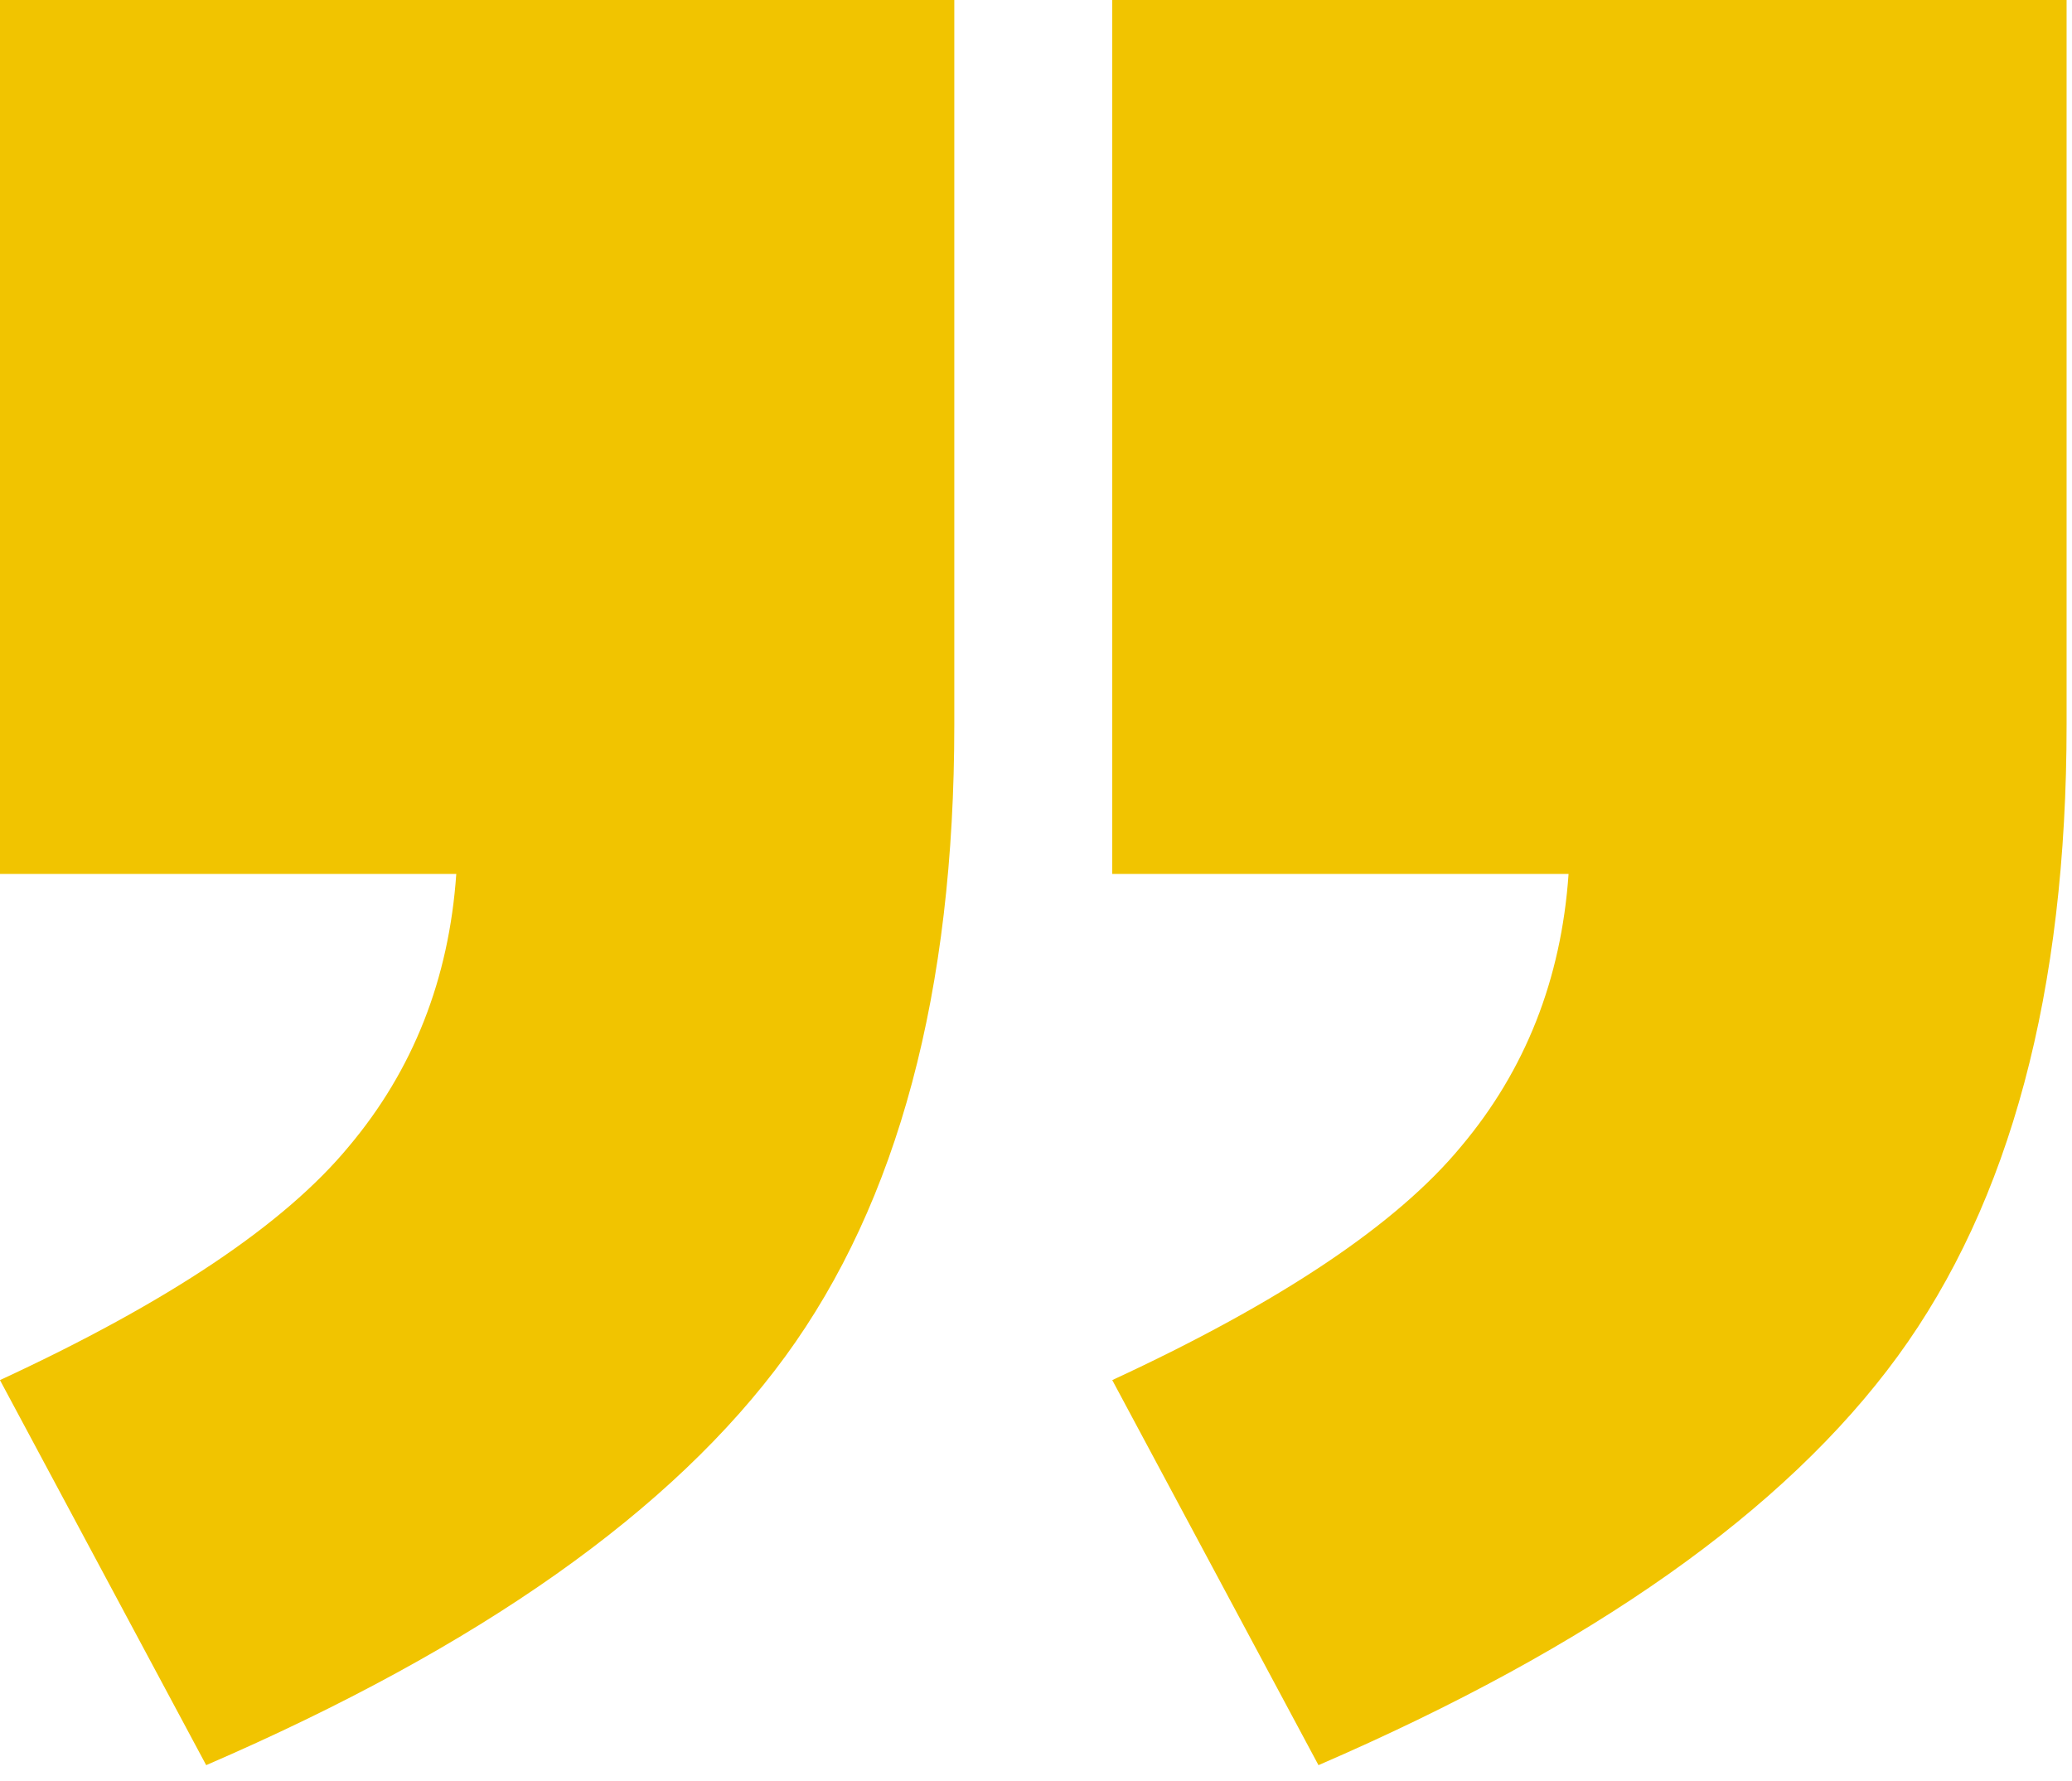 <svg width="121" height="104" viewBox="0 0 121 104" fill="none" xmlns="http://www.w3.org/2000/svg">
<path d="M64.953 0.001L120.684 0.001L120.684 42.321C120.684 57.902 117.395 70.198 110.819 79.21C104.242 88.221 92.968 96.18 76.996 103.086L64.953 80.599C74.775 76.051 81.566 71.503 85.324 66.956C89.082 62.492 91.174 57.186 91.601 51.038L64.953 51.038L64.953 0.001ZM-0.002 0.001L55.729 0.001L55.729 42.321C55.729 57.902 52.441 70.198 45.864 79.21C39.287 88.221 28.013 96.18 12.041 103.086L-0.002 80.599C9.821 76.051 16.611 71.503 20.369 66.956C24.127 62.492 26.219 57.186 26.646 51.038L-0.002 51.038L-0.002 0.001Z" fill="#F1C400"/>
</svg>
